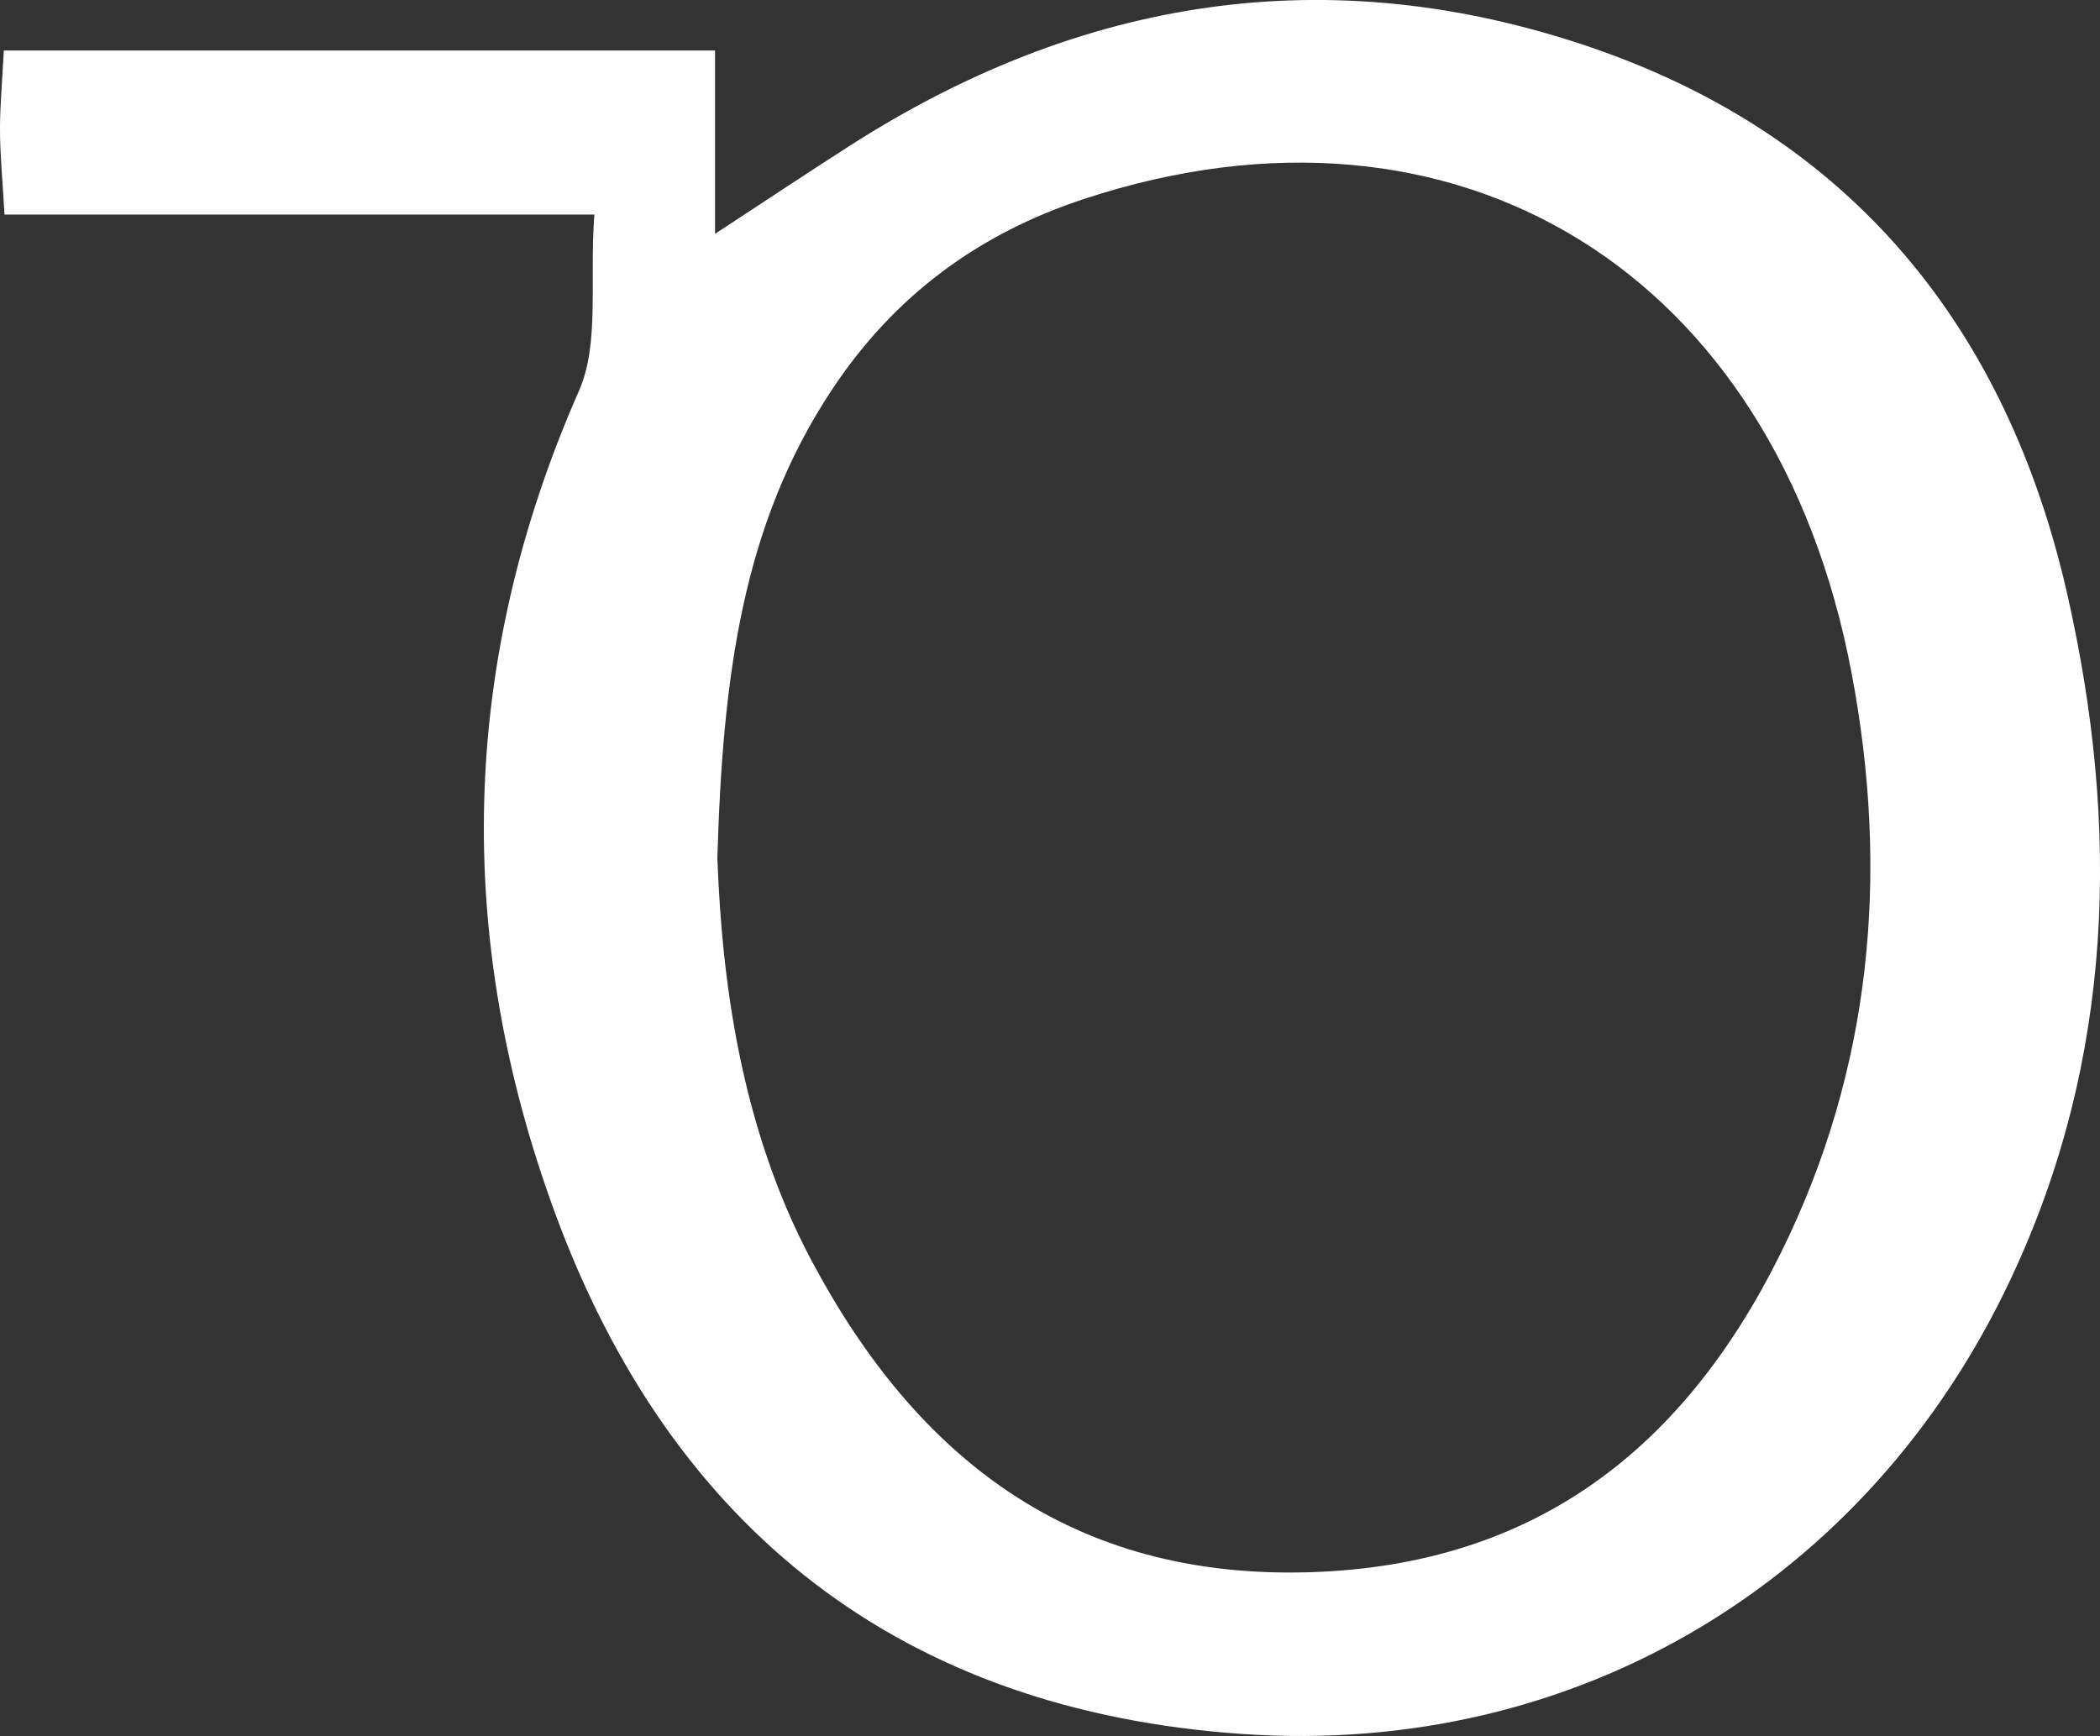 <?xml version="1.0" encoding="UTF-8"?>
<svg id="_레이어_2" data-name="레이어 2" xmlns="http://www.w3.org/2000/svg" viewBox="0 0 120.94 100">
  <rect x="0" y="0" width="120.94" height="100" fill="#333333" stroke="none"/>
  <defs>
    <style>
      .cls-1 {
        fill: #fff;
        stroke-width: 0px;
      }
    </style>
  </defs>
  <g id="_레이어_1-2" data-name="레이어 1">
    <path class="cls-1" d="M.26,12.37C.14,10.28,0,8.87,0,7.46c0-1.41.13-2.83.22-4.55h40.96v10.56c2.82-1.85,5.24-3.46,7.69-5.03C62.21-.14,76.52-2.42,91.57,2.71c15.08,5.14,24,16.19,27.48,31.49,3.05,13.42,2.72,26.8-3.26,39.49-8.18,17.38-25,27.5-44.2,26.19-19.6-1.33-32.92-11.74-39.64-30.05-5.8-15.82-5.5-31.65,1.39-47.31,1.2-2.73.6-6.25.89-10.16H.26ZM41.32,49.57c.26,6.77,1.3,15.27,5.38,22.97,6.05,11.42,14.99,18.43,28.71,18.02,13.07-.39,21.62-7.2,27.15-18.39,5.25-10.61,6.26-21.91,4.07-33.42-4.37-23.08-22.71-34.35-44.17-27.3-6.1,2-10.97,5.58-14.57,11.03-5.09,7.71-6.28,16.34-6.58,27.09Z"/>
  </g>
</svg>